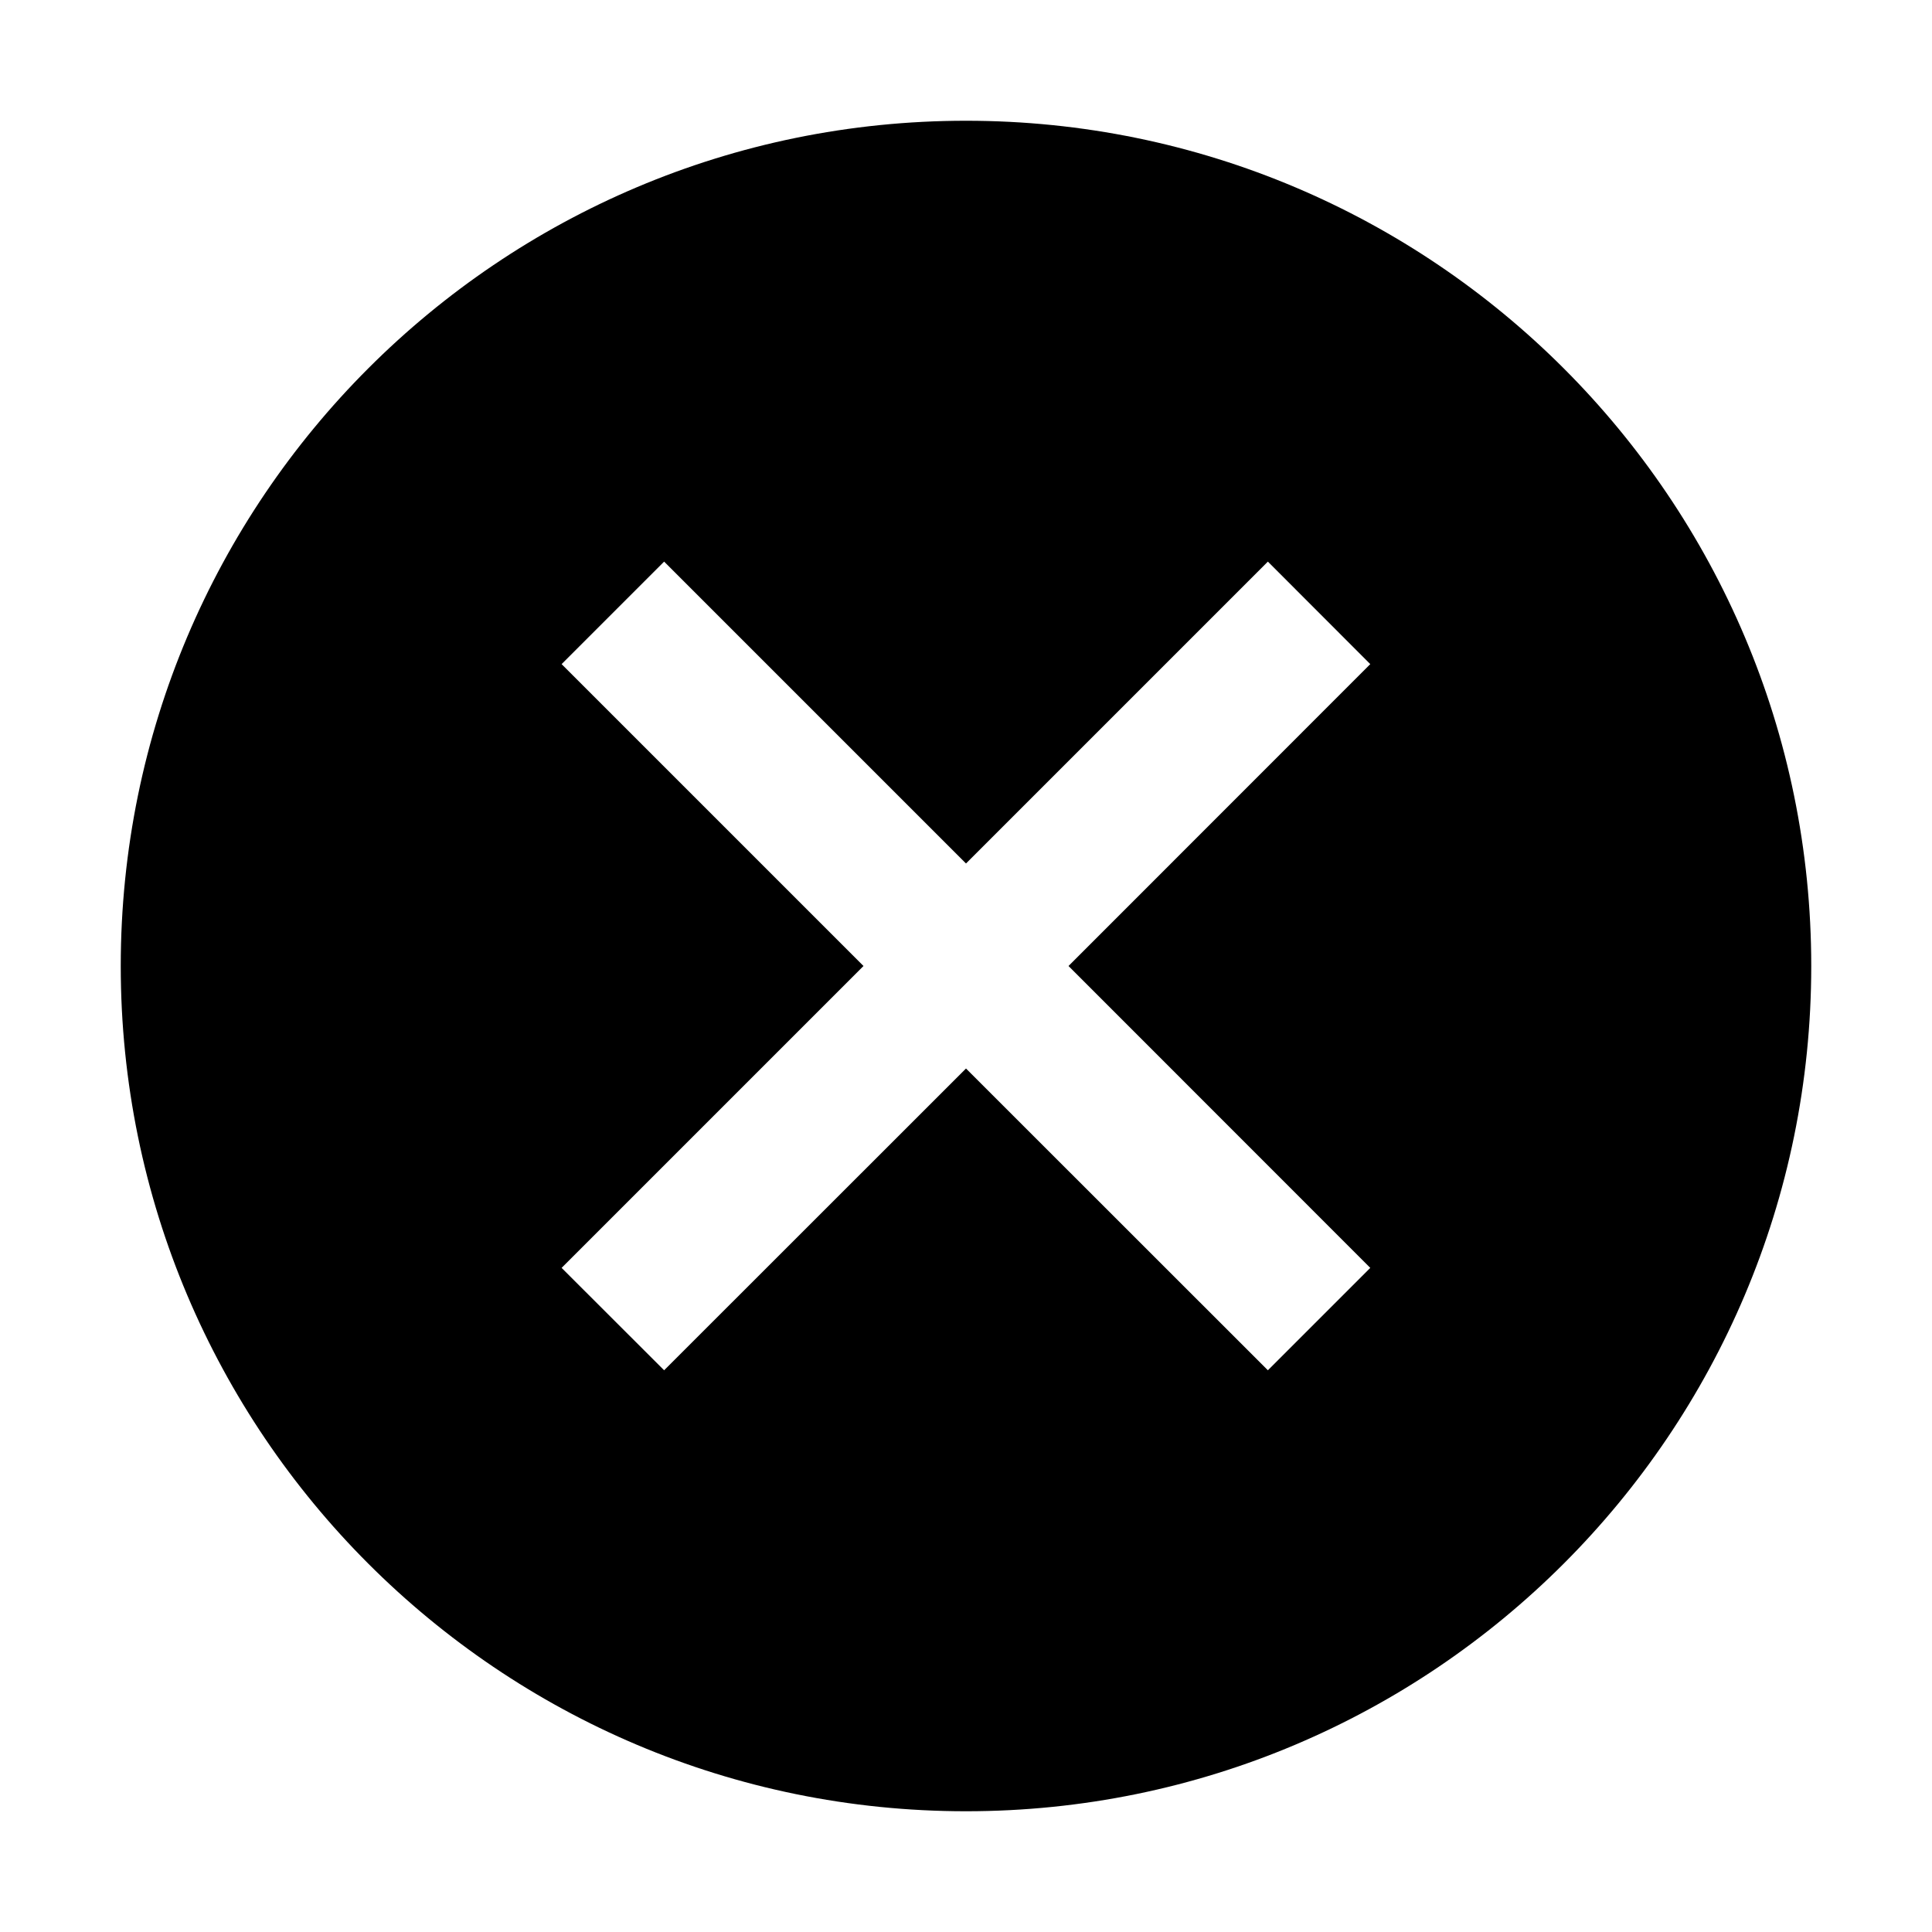 <svg width="16" height="16" viewBox="0 0 16 16" fill="none" xmlns="http://www.w3.org/2000/svg">
<path fill-rule="evenodd" clip-rule="evenodd" d="M8 15C11.866 15 15 11.866 15 8C15 4.134 11.866 1 8 1C4.134 1 1 4.134 1 8C1 11.866 4.134 15 8 15ZM4.651 5.5L5.5 4.651L8 7.151L10.5 4.651L11.348 5.5L8.849 8L11.348 10.5L10.5 11.348L8 8.849L5.5 11.348L4.651 10.5L7.151 8L4.651 5.5Z" fill="black"/>
</svg>
